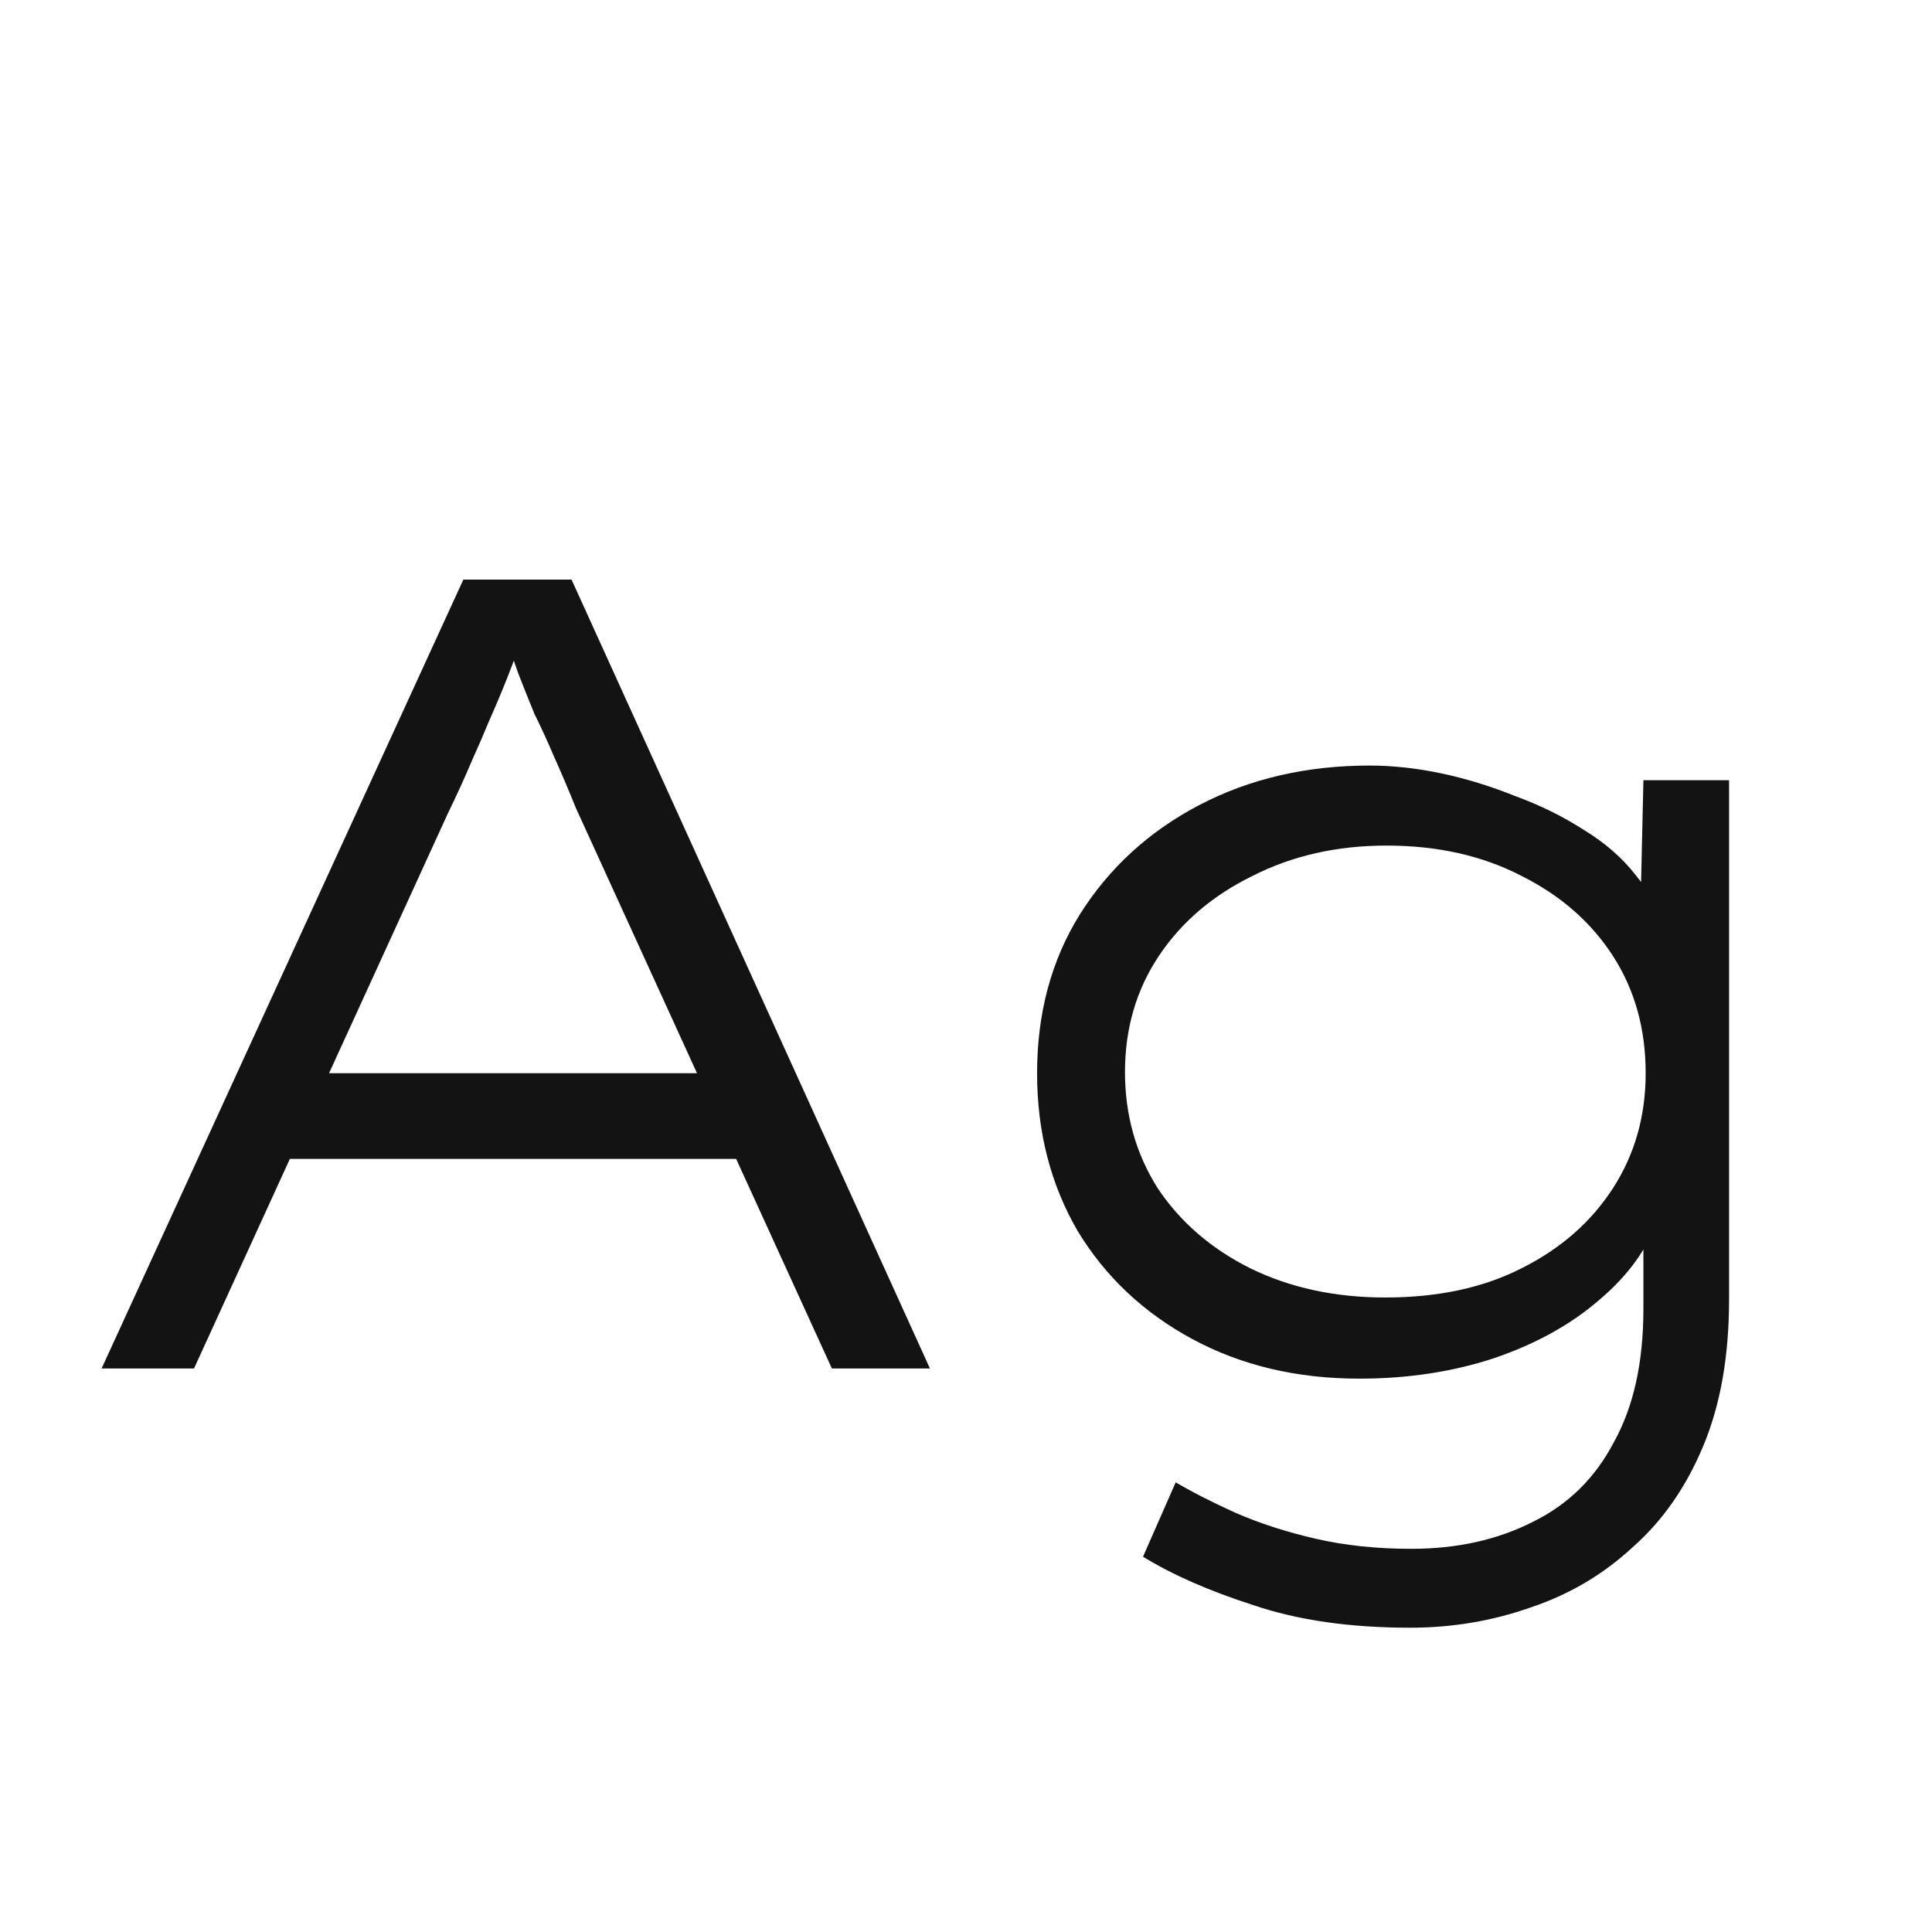 <svg width="24" height="24" viewBox="0 0 24 24" fill="none" xmlns="http://www.w3.org/2000/svg">
<path d="M1.262 17L5.756 7.2H7.1L11.552 17H10.334L7.156 10.042C7.054 9.79 6.96 9.571 6.876 9.384C6.792 9.188 6.713 9.016 6.638 8.866C6.573 8.708 6.508 8.544 6.442 8.376C6.377 8.199 6.312 7.994 6.246 7.76L6.54 7.746C6.456 8.008 6.377 8.232 6.302 8.418C6.228 8.605 6.153 8.782 6.078 8.95C6.013 9.109 5.938 9.282 5.854 9.468C5.78 9.646 5.682 9.86 5.56 10.112L2.41 17H1.262ZM3.138 14.396L3.572 13.332H9.186L9.452 14.396H3.138ZM17.517 20.22C16.77 20.22 16.122 20.127 15.571 19.94C15.02 19.763 14.563 19.562 14.199 19.338L14.605 18.414C14.81 18.535 15.058 18.662 15.347 18.792C15.646 18.923 15.977 19.03 16.341 19.114C16.705 19.198 17.102 19.24 17.531 19.24C18.1 19.24 18.604 19.128 19.043 18.904C19.482 18.689 19.818 18.358 20.051 17.91C20.294 17.471 20.415 16.921 20.415 16.258V15.152L20.597 15.124C20.476 15.498 20.233 15.838 19.869 16.146C19.514 16.454 19.076 16.697 18.553 16.874C18.04 17.042 17.484 17.126 16.887 17.126C16.112 17.126 15.422 16.963 14.815 16.636C14.208 16.309 13.732 15.861 13.387 15.292C13.051 14.713 12.883 14.06 12.883 13.332C12.883 12.585 13.06 11.928 13.415 11.358C13.779 10.78 14.274 10.327 14.899 10C15.524 9.674 16.229 9.51 17.013 9.51C17.302 9.51 17.601 9.543 17.909 9.608C18.217 9.674 18.52 9.767 18.819 9.888C19.127 10 19.412 10.14 19.673 10.308C19.934 10.467 20.149 10.653 20.317 10.868C20.494 11.083 20.616 11.316 20.681 11.568L20.373 11.54L20.415 9.692H21.479V16.146C21.479 16.846 21.372 17.453 21.157 17.966C20.942 18.48 20.648 18.899 20.275 19.226C19.911 19.562 19.491 19.809 19.015 19.968C18.539 20.136 18.04 20.22 17.517 20.22ZM17.209 16.118C17.862 16.118 18.427 15.997 18.903 15.754C19.388 15.511 19.766 15.18 20.037 14.76C20.308 14.34 20.443 13.864 20.443 13.332C20.443 12.781 20.308 12.296 20.037 11.876C19.766 11.456 19.388 11.125 18.903 10.882C18.418 10.63 17.858 10.504 17.223 10.504C16.607 10.504 16.052 10.63 15.557 10.882C15.062 11.125 14.675 11.456 14.395 11.876C14.115 12.296 13.975 12.777 13.975 13.318C13.975 13.85 14.11 14.331 14.381 14.76C14.661 15.18 15.044 15.511 15.529 15.754C16.024 15.997 16.584 16.118 17.209 16.118Z" fill="#131313"/>
</svg>
